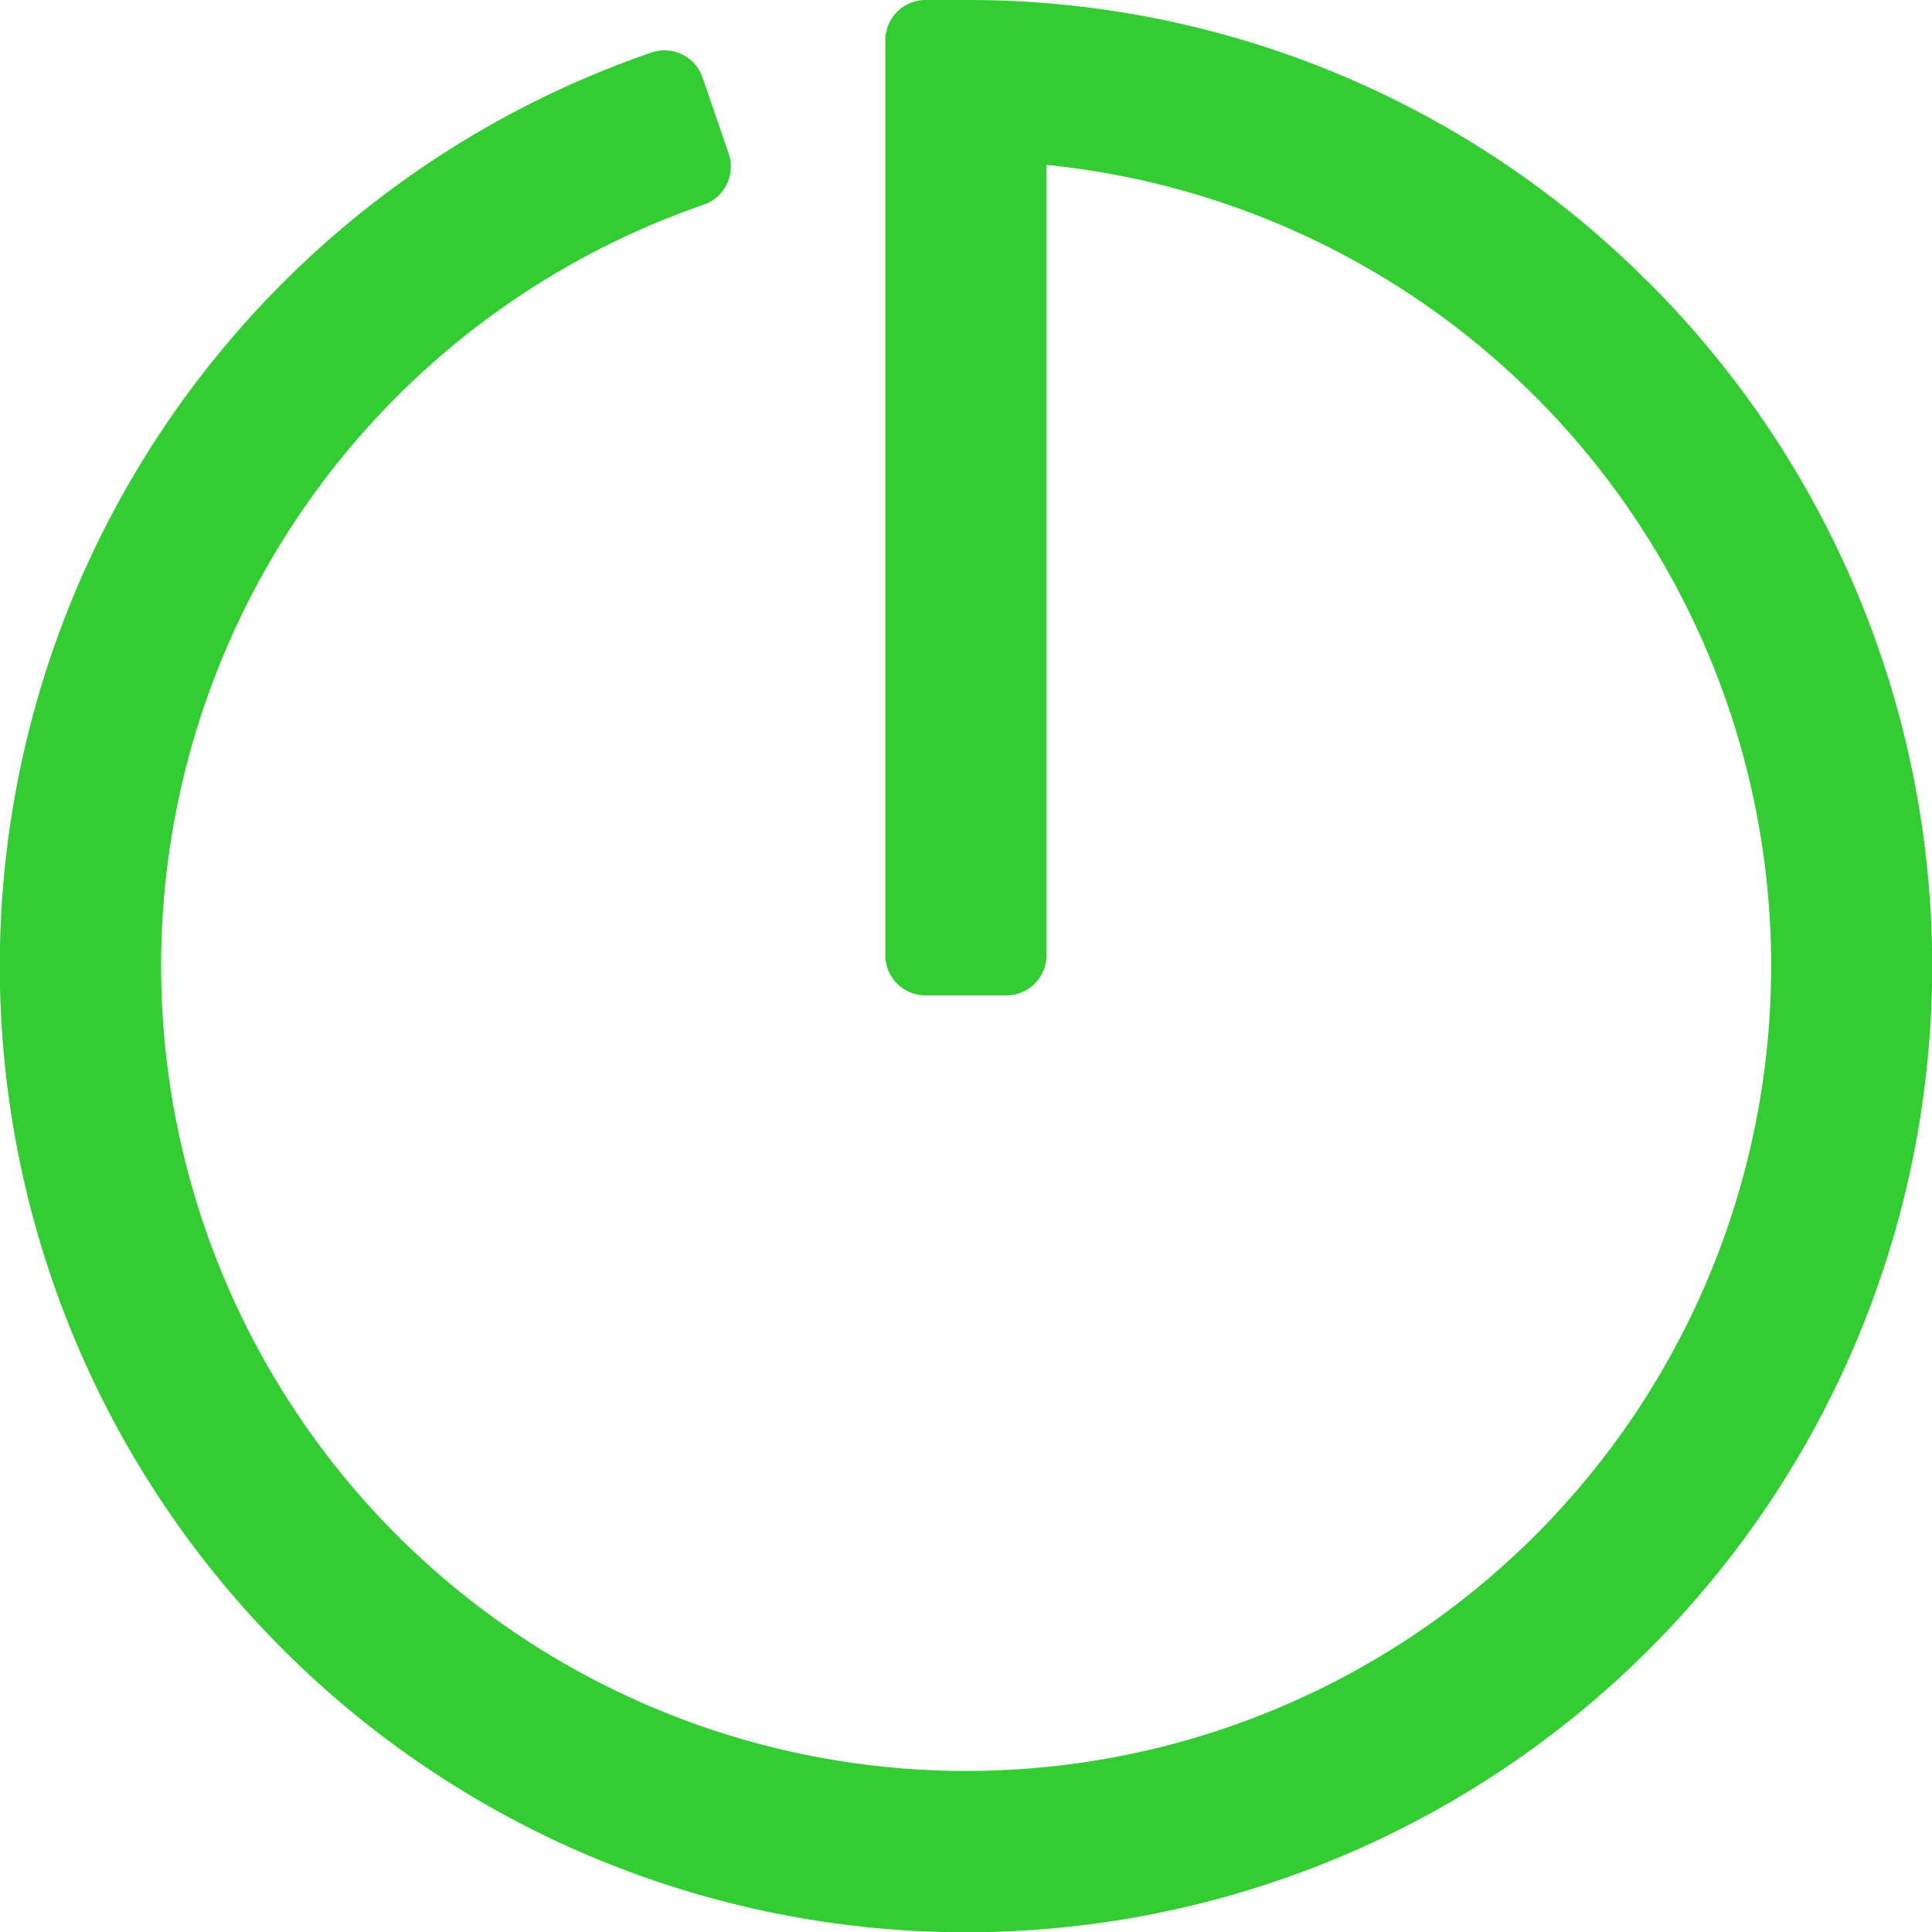 <svg xmlns="http://www.w3.org/2000/svg" viewBox="0 0 454.87 454.87"><defs><style>.cls-1{fill:#3c3;}</style></defs><title>logo-greenlight-symbol</title><g id="Vrstva_2" data-name="Vrstva 2"><g id="Layer_1" data-name="Layer 1"><path class="cls-1" d="M388.25,66.61A225.94,225.94,0,0,0,227.43,0h-9.52a9.48,9.48,0,0,0-9.47,9.48v215.4a9.48,9.48,0,0,0,9.48,9.48h19a9.48,9.48,0,0,0,9.48-9.48V38.82A189.58,189.58,0,0,1,417,227.44a189.53,189.53,0,0,1-323.55,134A189.57,189.57,0,0,1,165.7,48.19a9.48,9.48,0,0,0,5.87-12L165.4,18.23a9.48,9.48,0,0,0-12-5.87,227.48,227.48,0,1,0,234.9,54.26Z"/></g></g></svg>
